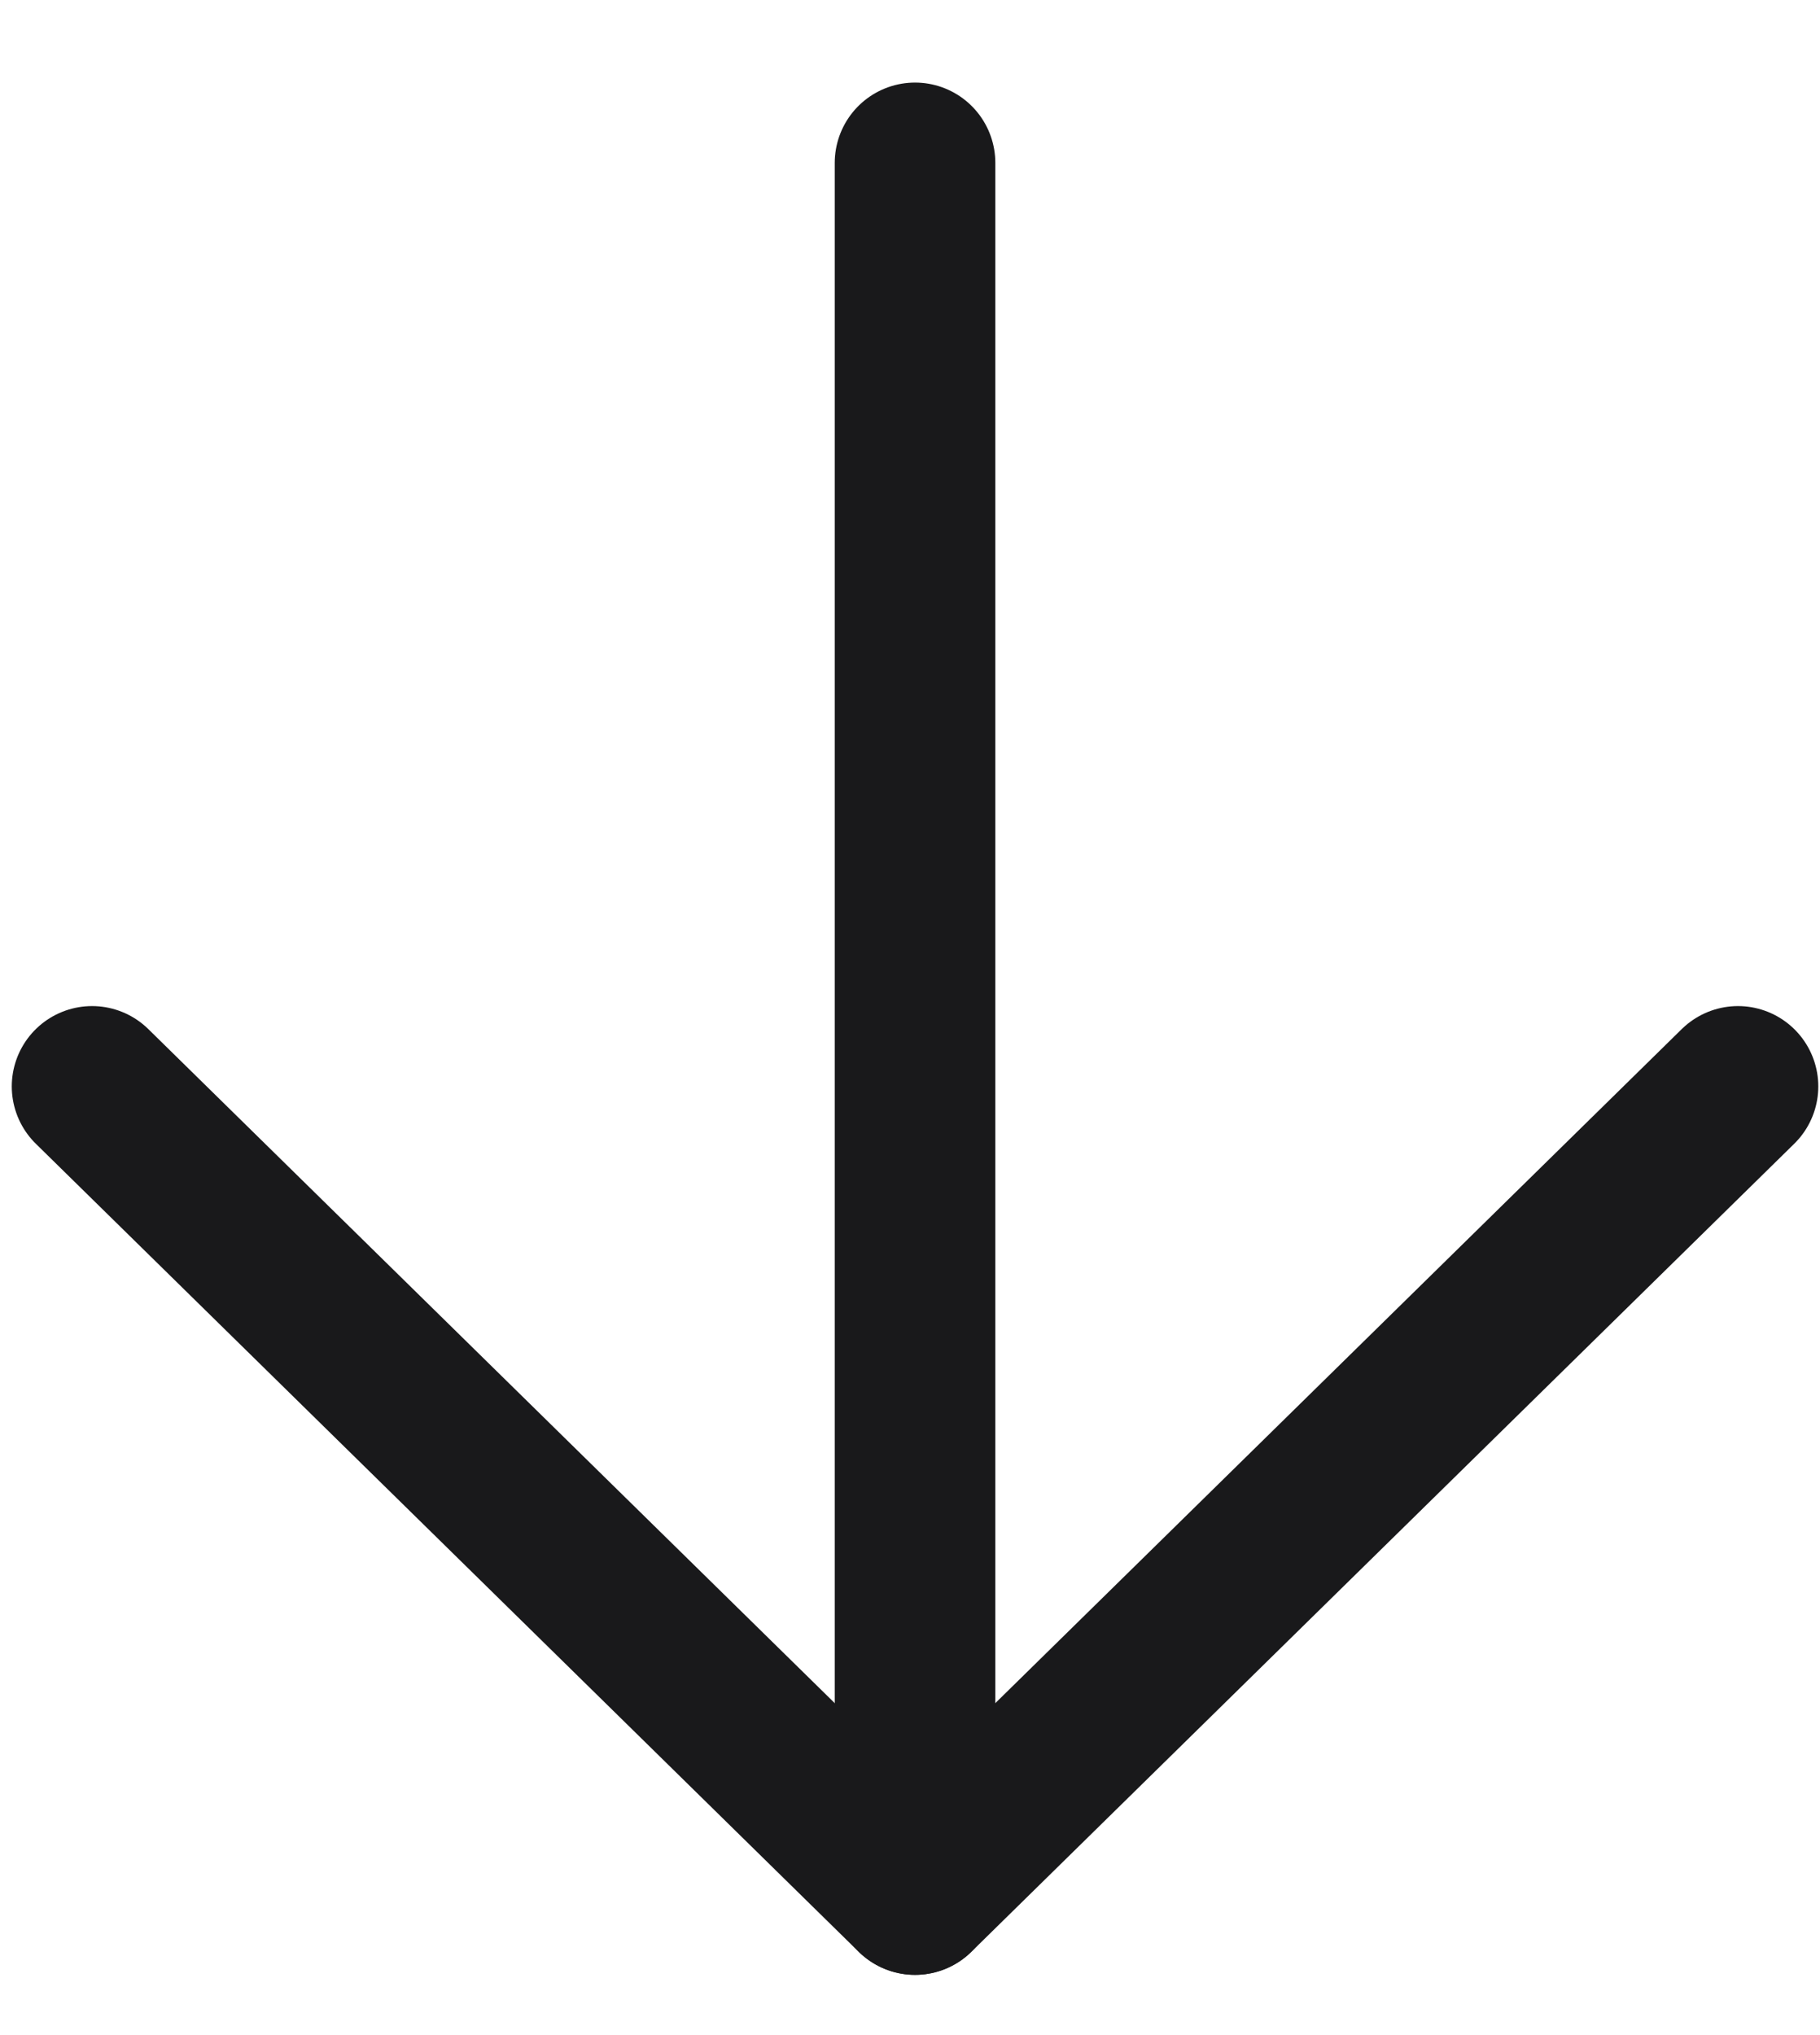 <svg width="17" height="19" viewBox="0 0 17 19" fill="none" xmlns="http://www.w3.org/2000/svg">
<path d="M8.547 1.521V17.687" stroke="#19191B" stroke-width="1.5" stroke-linecap="round" stroke-linejoin="round"/>
<path d="M0.86 10.143L8.547 17.688L16.234 10.143" stroke="#19191B" stroke-width="1.5" stroke-linecap="round" stroke-linejoin="round"/>
</svg>

